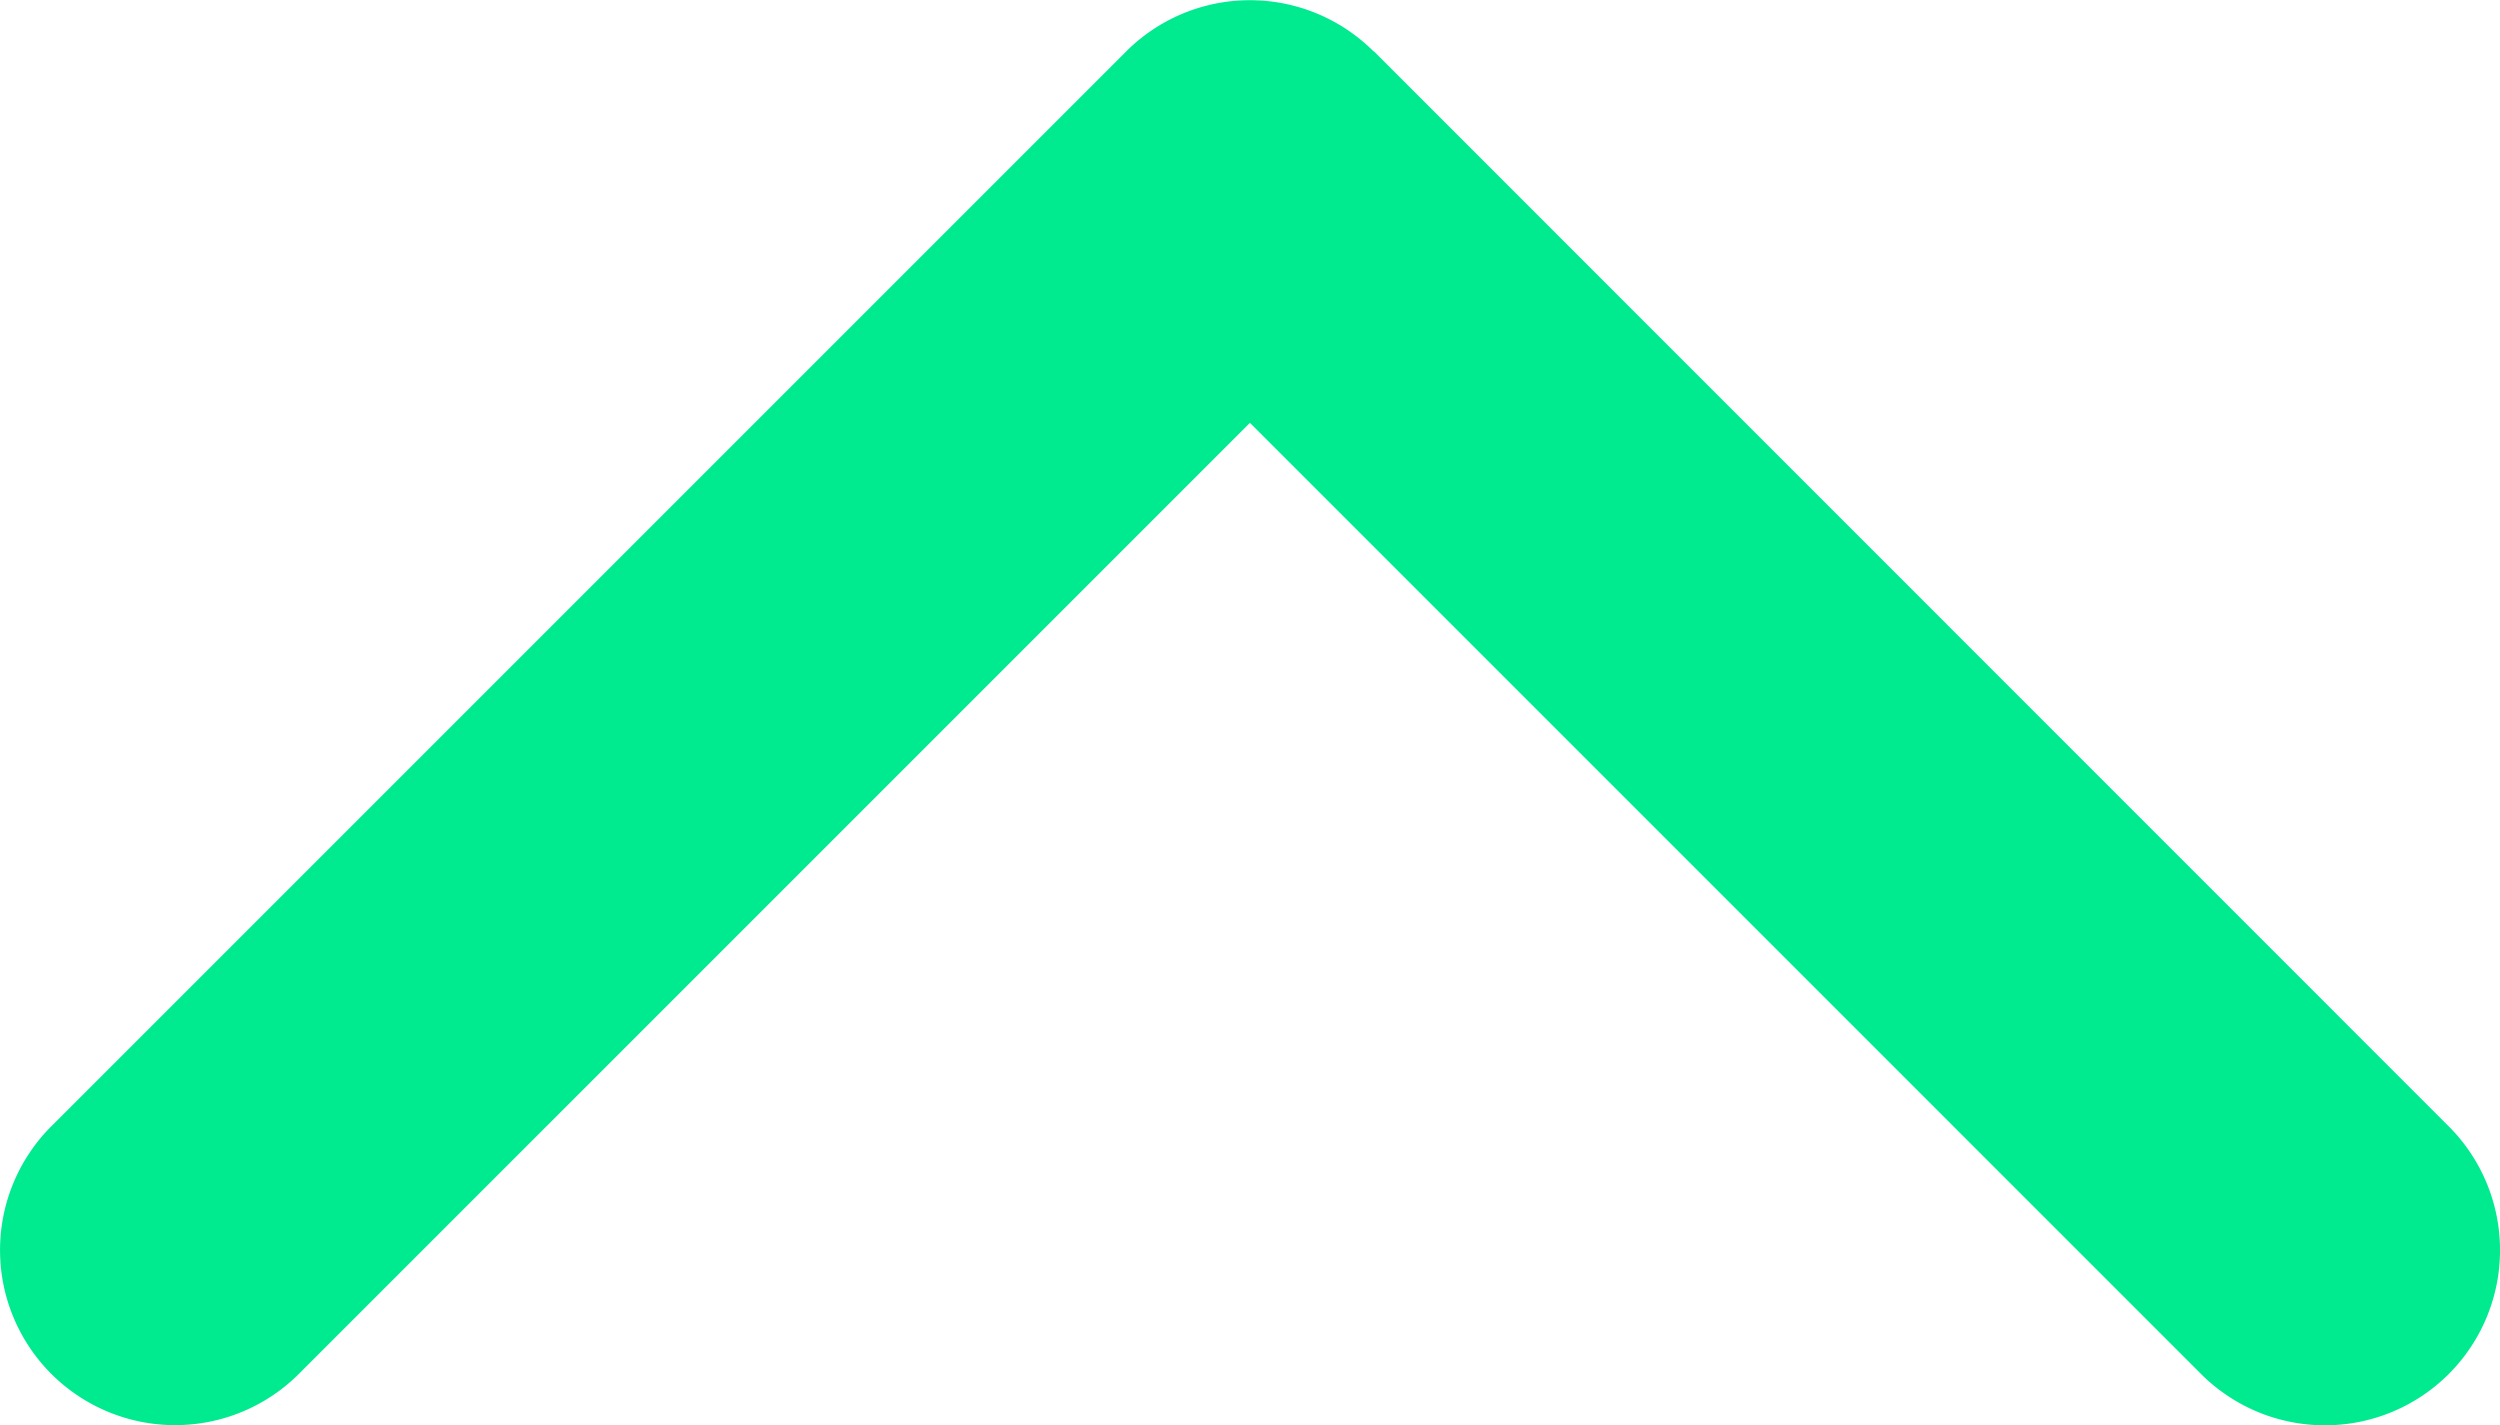 <svg xmlns="http://www.w3.org/2000/svg" width="13.557" height="7.728" viewBox="0 0 13.557 7.728">
  <g id="Grupo_469" data-name="Grupo 469" transform="translate(-4.247 14.187) rotate(-90)">
    <g id="Grupo_122" data-name="Grupo 122" transform="translate(6.458 4.247)">
      <g id="arrow-point-to-right">
        <path id="Trazado_85" data-name="Trazado 85" d="M104.589,7.45l-5.83,5.829a.949.949,0,0,1-1.343-1.343l5.158-5.158L97.417,1.621A.949.949,0,0,1,98.759.278l5.829,5.829a.949.949,0,0,1,0,1.342Z" transform="translate(-97.138 0)" fill="#00eb8f"/>
      </g>
    </g>
  </g>
</svg>
